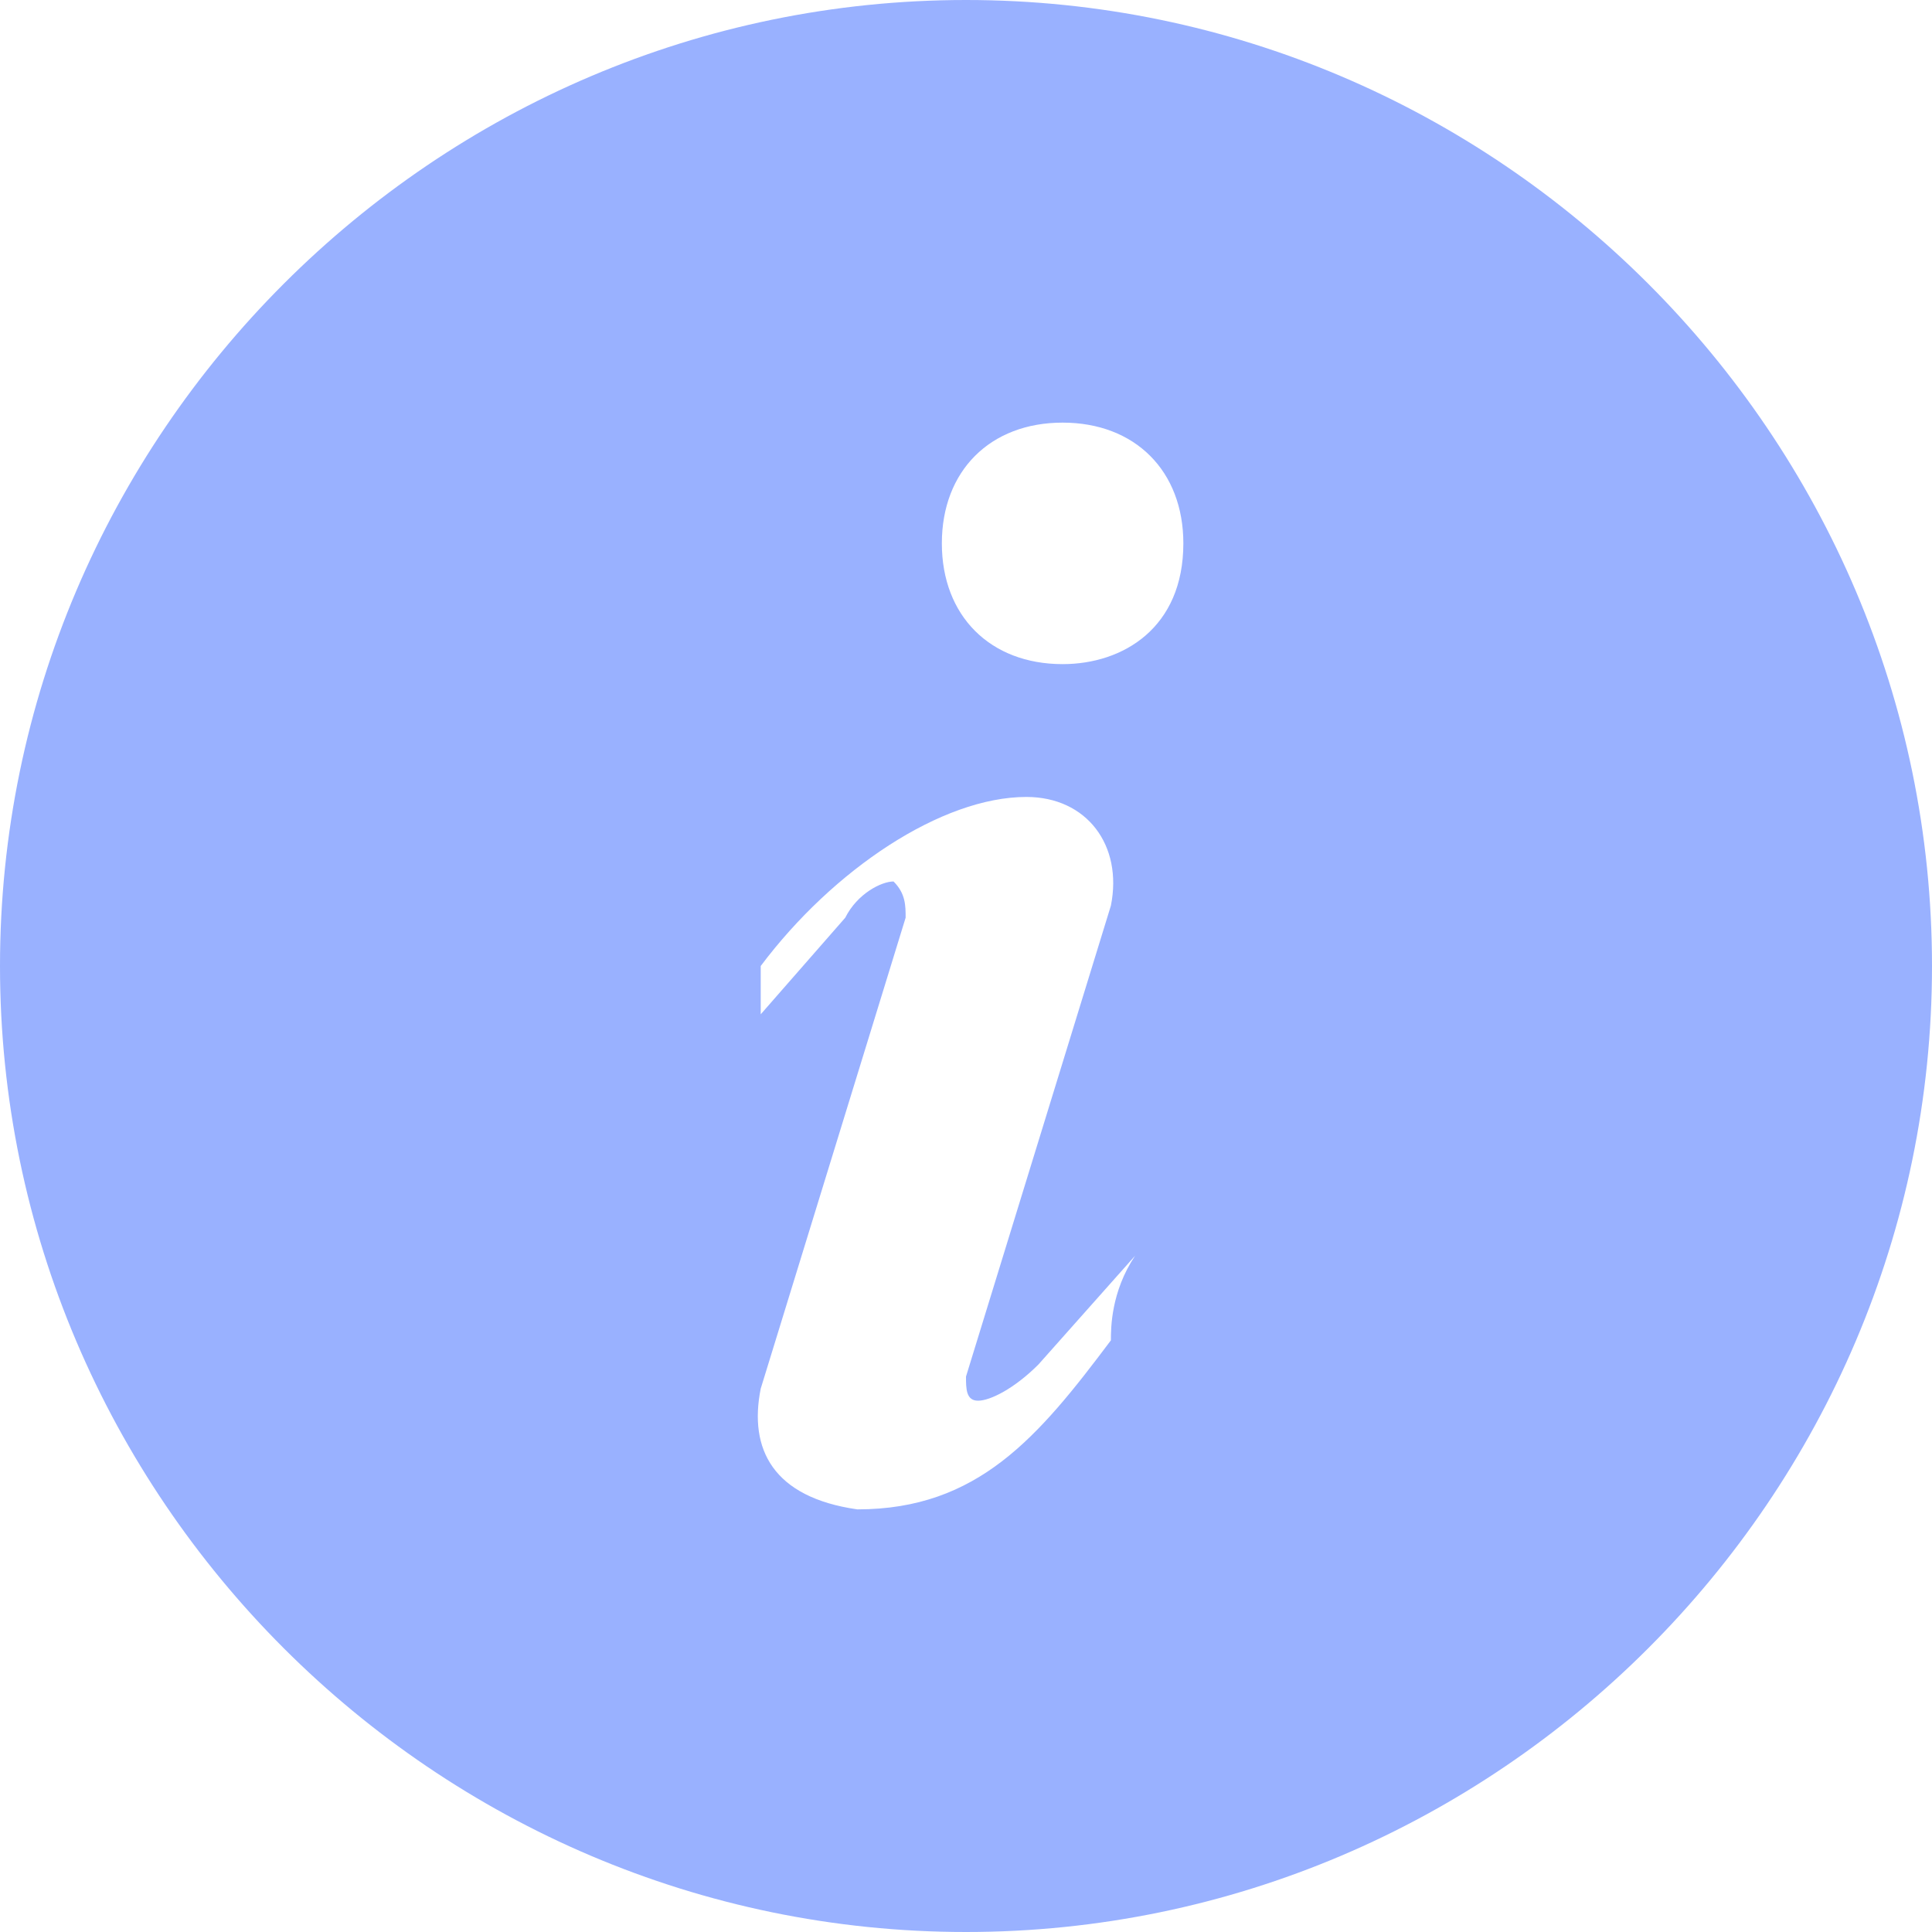 <?xml version="1.0" encoding="utf-8"?>
<!-- Generator: Adobe Illustrator 21.0.0, SVG Export Plug-In . SVG Version: 6.00 Build 0)  -->
<svg version="1.1" id="图层_1" xmlns="http://www.w3.org/2000/svg" xmlns:xlink="http://www.w3.org/1999/xlink" x="0px" y="0px"
	 viewBox="0 0 16 16" style="enable-background:new 0 0 16 16;" xml:space="preserve">
<style type="text/css">
	.st0{fill:#99B1FF;}
</style>
<path class="st0" d="M8,0C3.6,0,0,3.6,0,8s3.6,8,8,8s8-3.6,8-8S12.4,0,8,0z M9.2,11.1c-0.6,0.8-1.1,1.4-2.1,1.4
	c-0.7-0.1-0.9-0.5-0.8-1l1.2-3.9c0-0.1,0-0.2-0.1-0.3C7.3,7.3,7.1,7.4,7,7.6L6.3,8.4c0-0.2,0-0.4,0-0.4c0.6-0.8,1.5-1.4,2.2-1.4
	C9,6.6,9.3,7,9.2,7.5L8,11.4c0,0.1,0,0.2,0.1,0.2c0.1,0,0.3-0.1,0.5-0.3l0.8-0.9C9.2,10.7,9.2,11,9.2,11.1z M8.8,5.5
	c-0.6,0-1-0.4-1-1s0.4-1,1-1c0.6,0,1,0.4,1,1C9.8,5.2,9.3,5.5,8.8,5.5z"/>
</svg>
